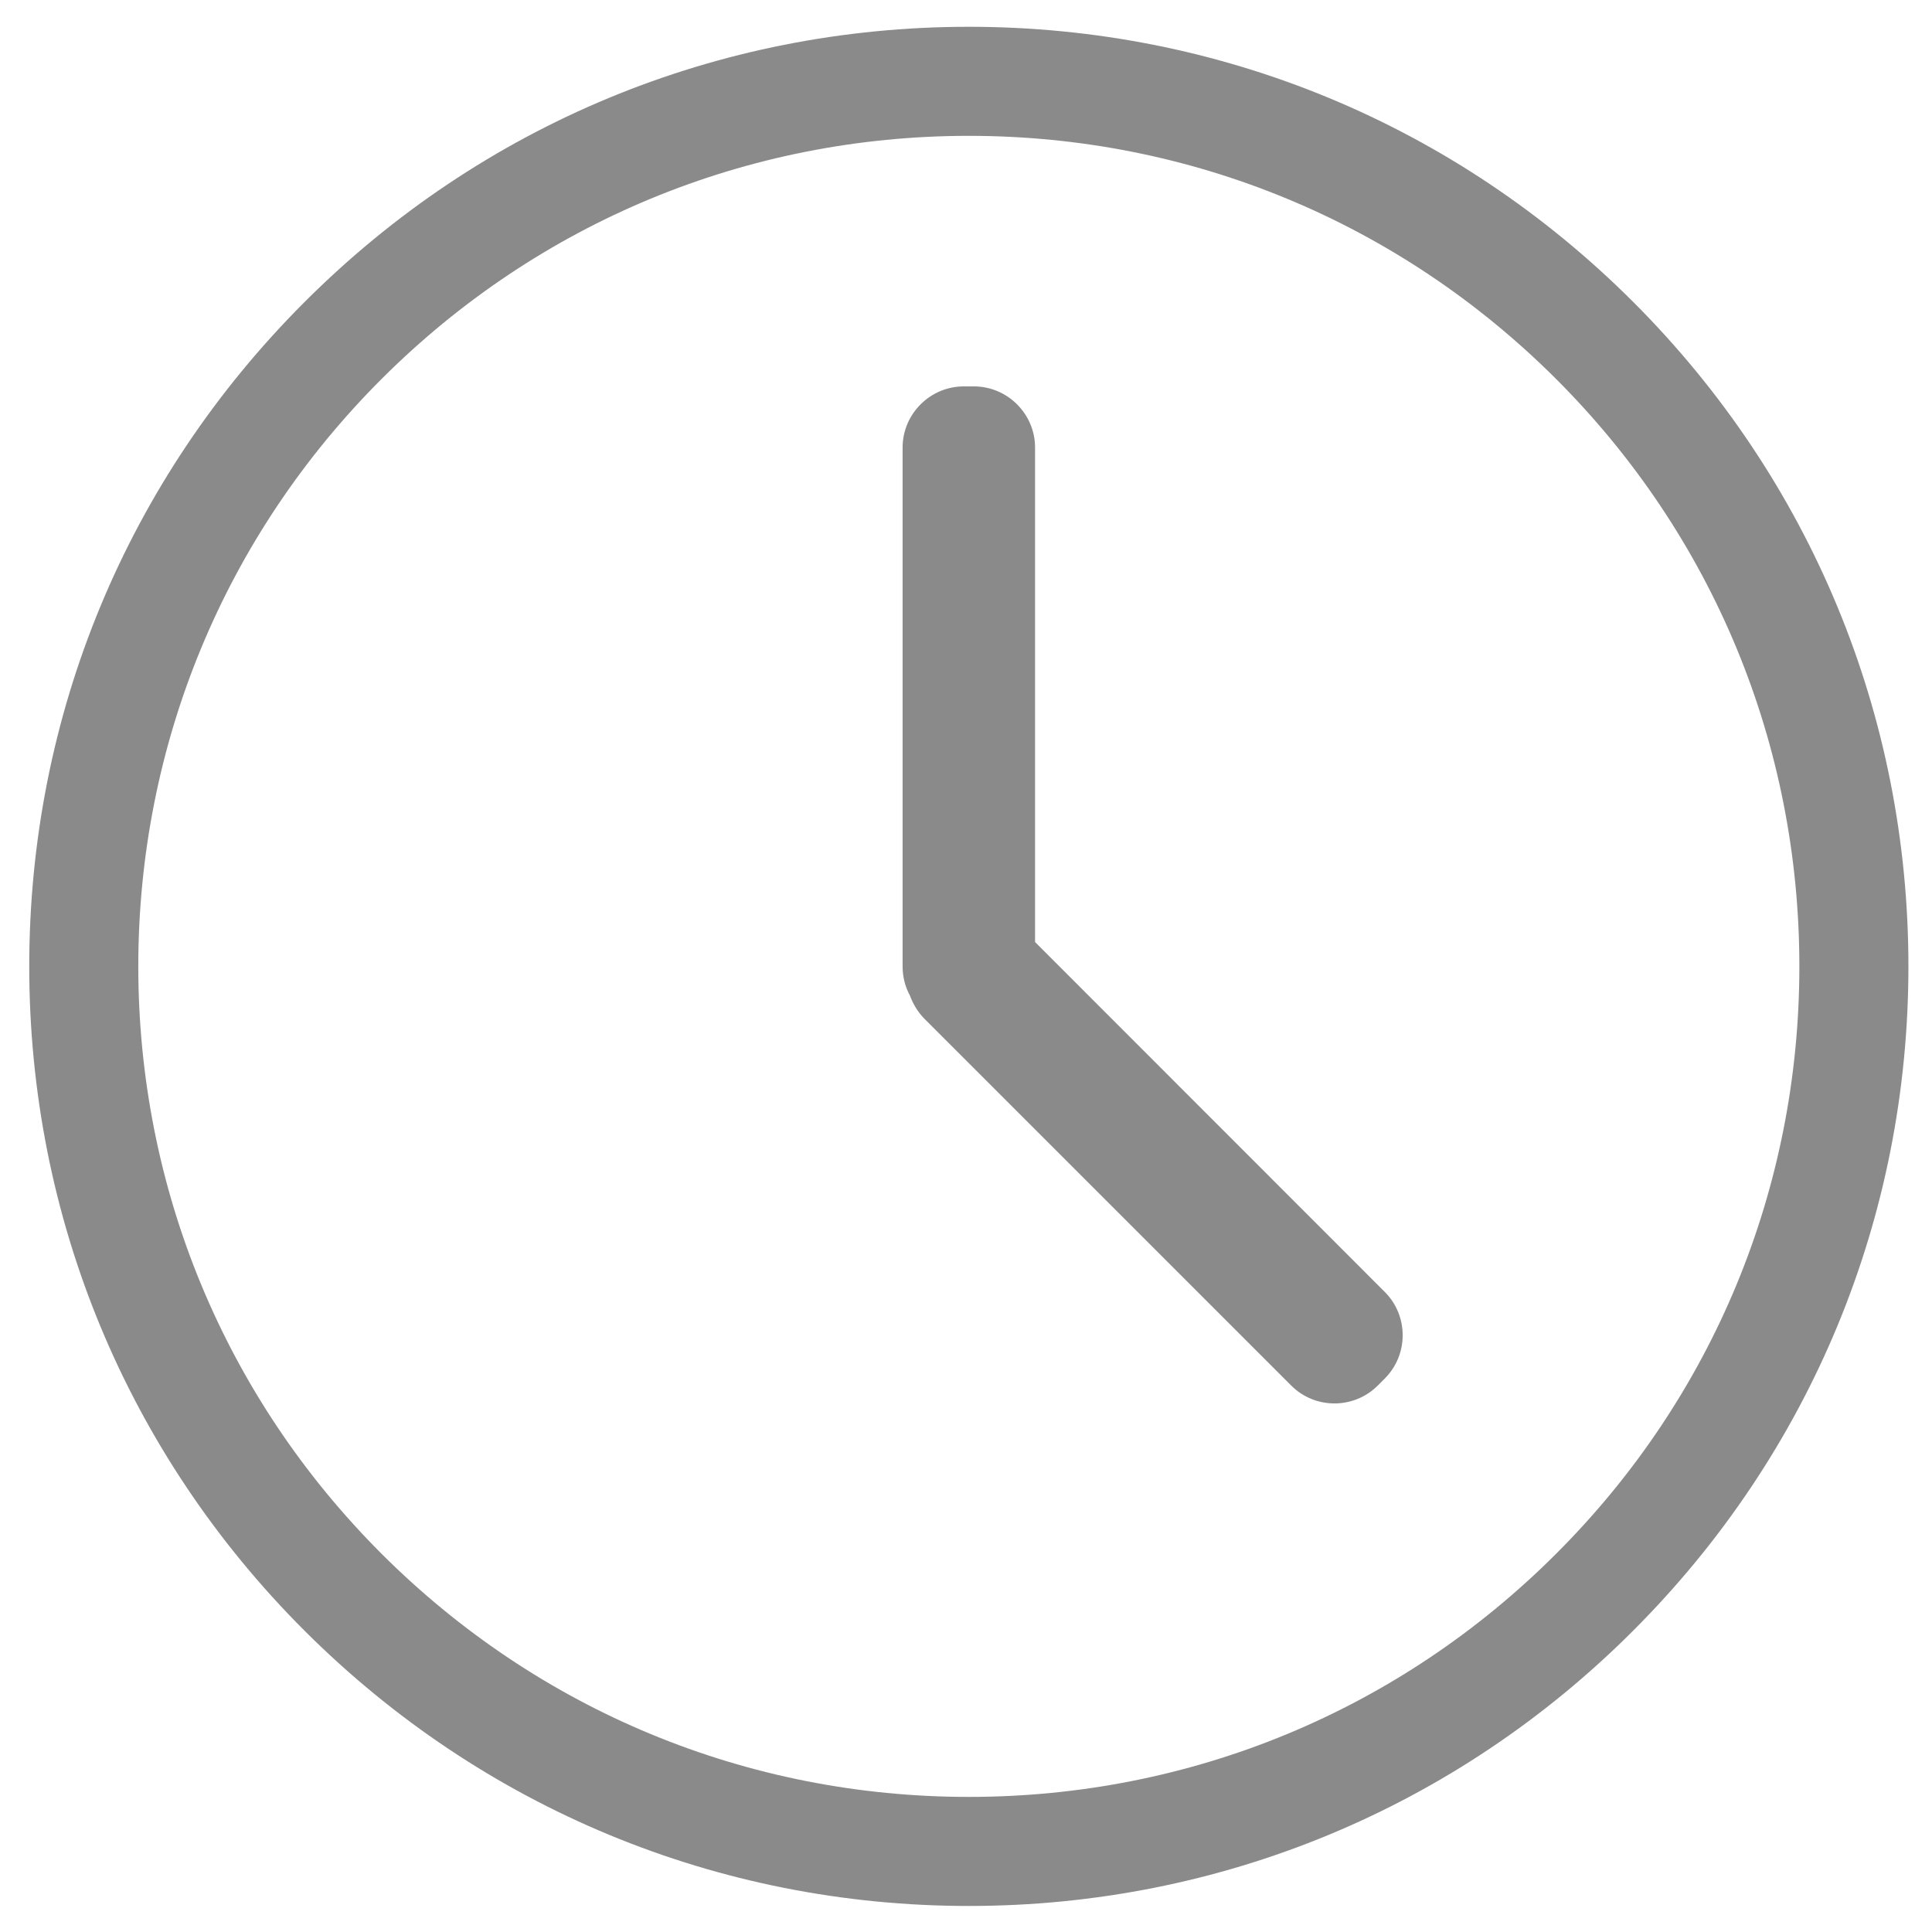 <?xml version="1.0" standalone="no"?><!DOCTYPE svg PUBLIC "-//W3C//DTD SVG 1.1//EN" "http://www.w3.org/Graphics/SVG/1.1/DTD/svg11.dtd"><svg class="icon" width="200px" height="200.00px" viewBox="0 0 1024 1024" version="1.1" xmlns="http://www.w3.org/2000/svg"><path fill="#8a8a8a" d="M865.7 160.1C771.6 66 646.6 14.2 513.5 14.2c-133 0-258.1 51.8-352.1 145.9-94.1 94-145.9 219.1-145.9 352.1s51.8 258.1 145.9 352.1 219.1 145.9 352.1 145.9c133 0 258.1-51.8 352.1-145.9 94.1-94.1 145.9-219.1 145.9-352.1s-51.8-258.1-145.8-352.1z m-40.9 663.4c-83.2 83.2-193.7 128.9-311.3 128.9s-228.1-45.8-311.3-128.9C119.1 740.4 73.3 629.8 73.3 512.2c0-117.6 45.8-228.2 128.9-311.3C285.4 117.8 395.9 72 513.5 72s228.1 45.8 311.3 128.9c83.2 83.2 128.9 193.7 128.9 311.3S908 740.4 824.8 823.5z"  /><path fill="#8a8a8a" d="M548.6 499.3V237.2c0-17.8-14.6-32.4-32.4-32.4h-5.4c-17.8 0-32.4 14.6-32.4 32.4v275.1c0 5.6 1.4 10.8 3.9 15.4 1.6 4.4 4.1 8.6 7.6 12.2l194.5 194.5c12.6 12.6 33.2 12.6 45.8 0l3.8-3.8c12.6-12.6 12.6-33.2 0-45.8L548.6 499.3z"  /></svg>